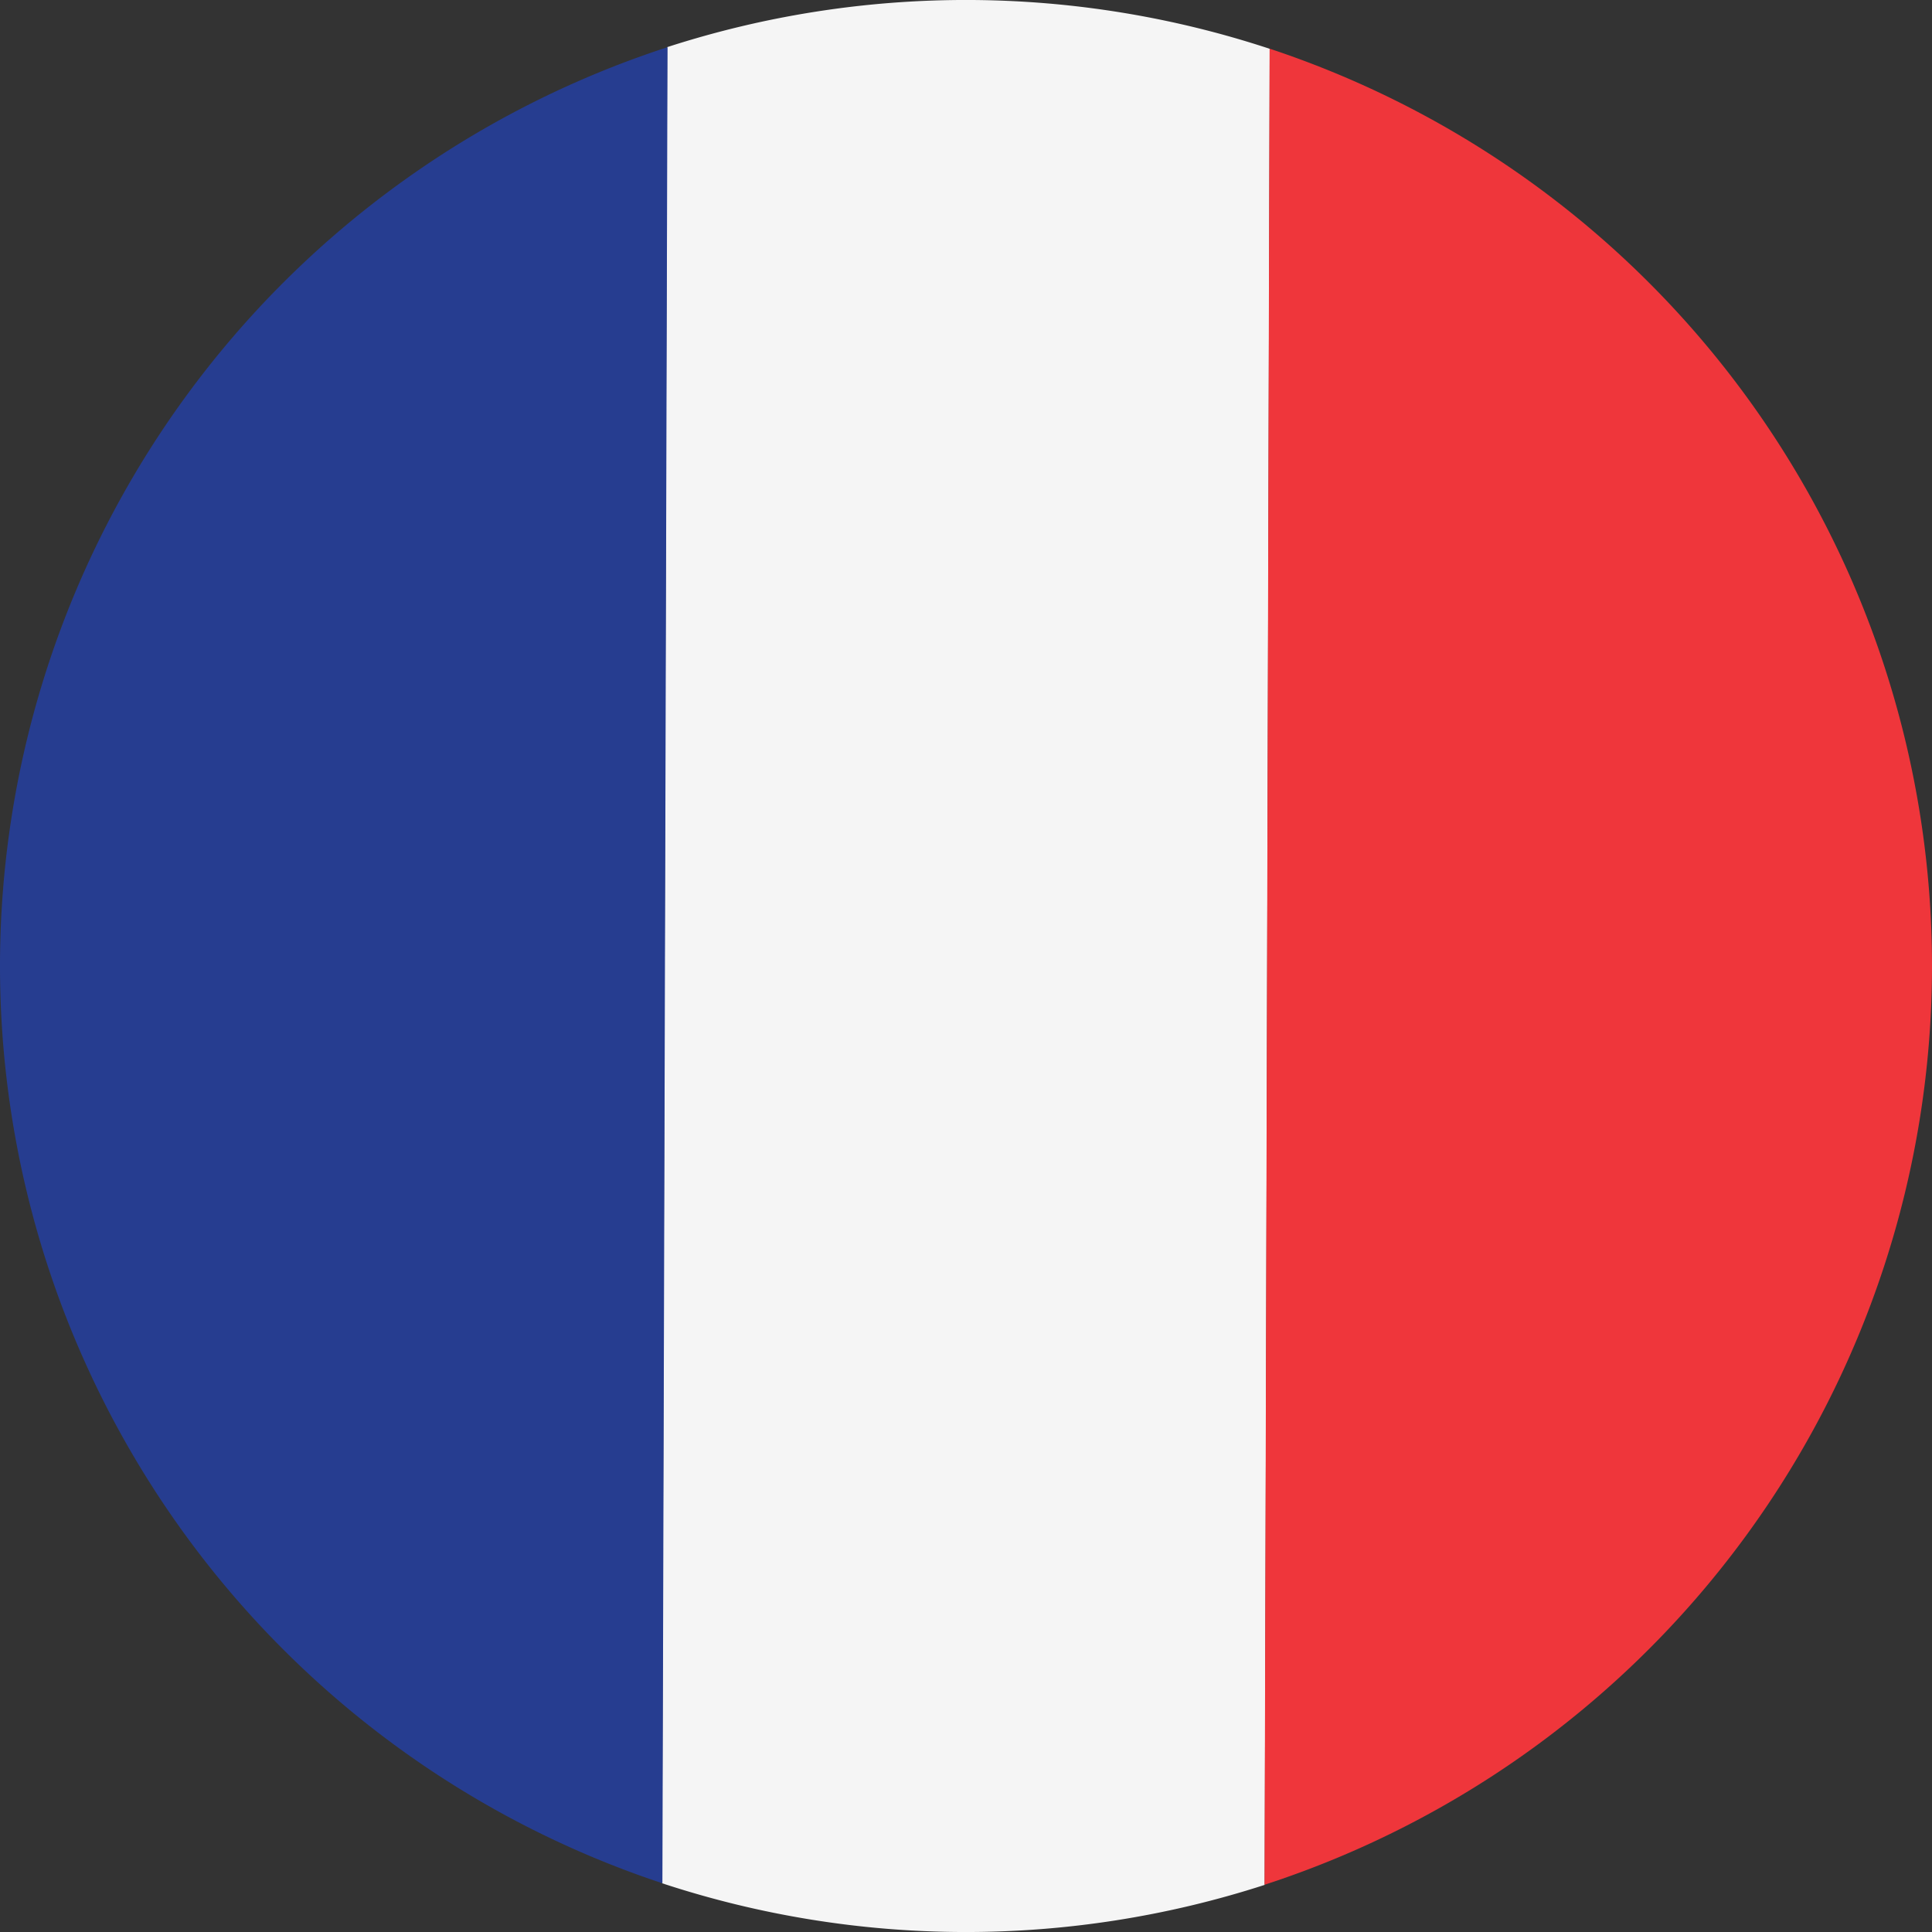 <svg xmlns="http://www.w3.org/2000/svg" width="42" height="42" viewBox="0 0 42 42">
  <rect x="0" y="0" width="42" height="42" fill="#333333" stroke="none"/>
  <g id="flag-france" transform="translate(-373.785 -306.924)">
    <g id="Group_9177" data-name="Group 9177" transform="translate(388.181 306.924)">
      <path id="Path_4772" data-name="Path 4772" d="M419.368,347.9l.11-39.915a21.083,21.083,0,0,0-13.1-.036l-.111,39.915a21.1,21.1,0,0,0,13.1.036Z" transform="translate(-406.271 -306.924)" fill="#f5f5f5"/>
    </g>
    <g id="Group_9178" data-name="Group 9178" transform="translate(373.785 307.948)">
      <path id="Path_4773" data-name="Path 4773" d="M373.785,329.153a21.01,21.01,0,0,0,14.4,20l.111-39.915A21.008,21.008,0,0,0,373.785,329.153Z" transform="translate(-373.785 -309.236)" fill="#263d90"/>
    </g>
    <g id="Group_9179" data-name="Group 9179" transform="translate(401.278 307.985)">
      <path id="Path_4774" data-name="Path 4774" d="M450.334,329.315a21.008,21.008,0,0,0-14.4-20l-.11,39.915A21.009,21.009,0,0,0,450.334,329.315Z" transform="translate(-435.827 -309.318)" fill="#ef363b"/>
    </g>
  </g>
</svg>
